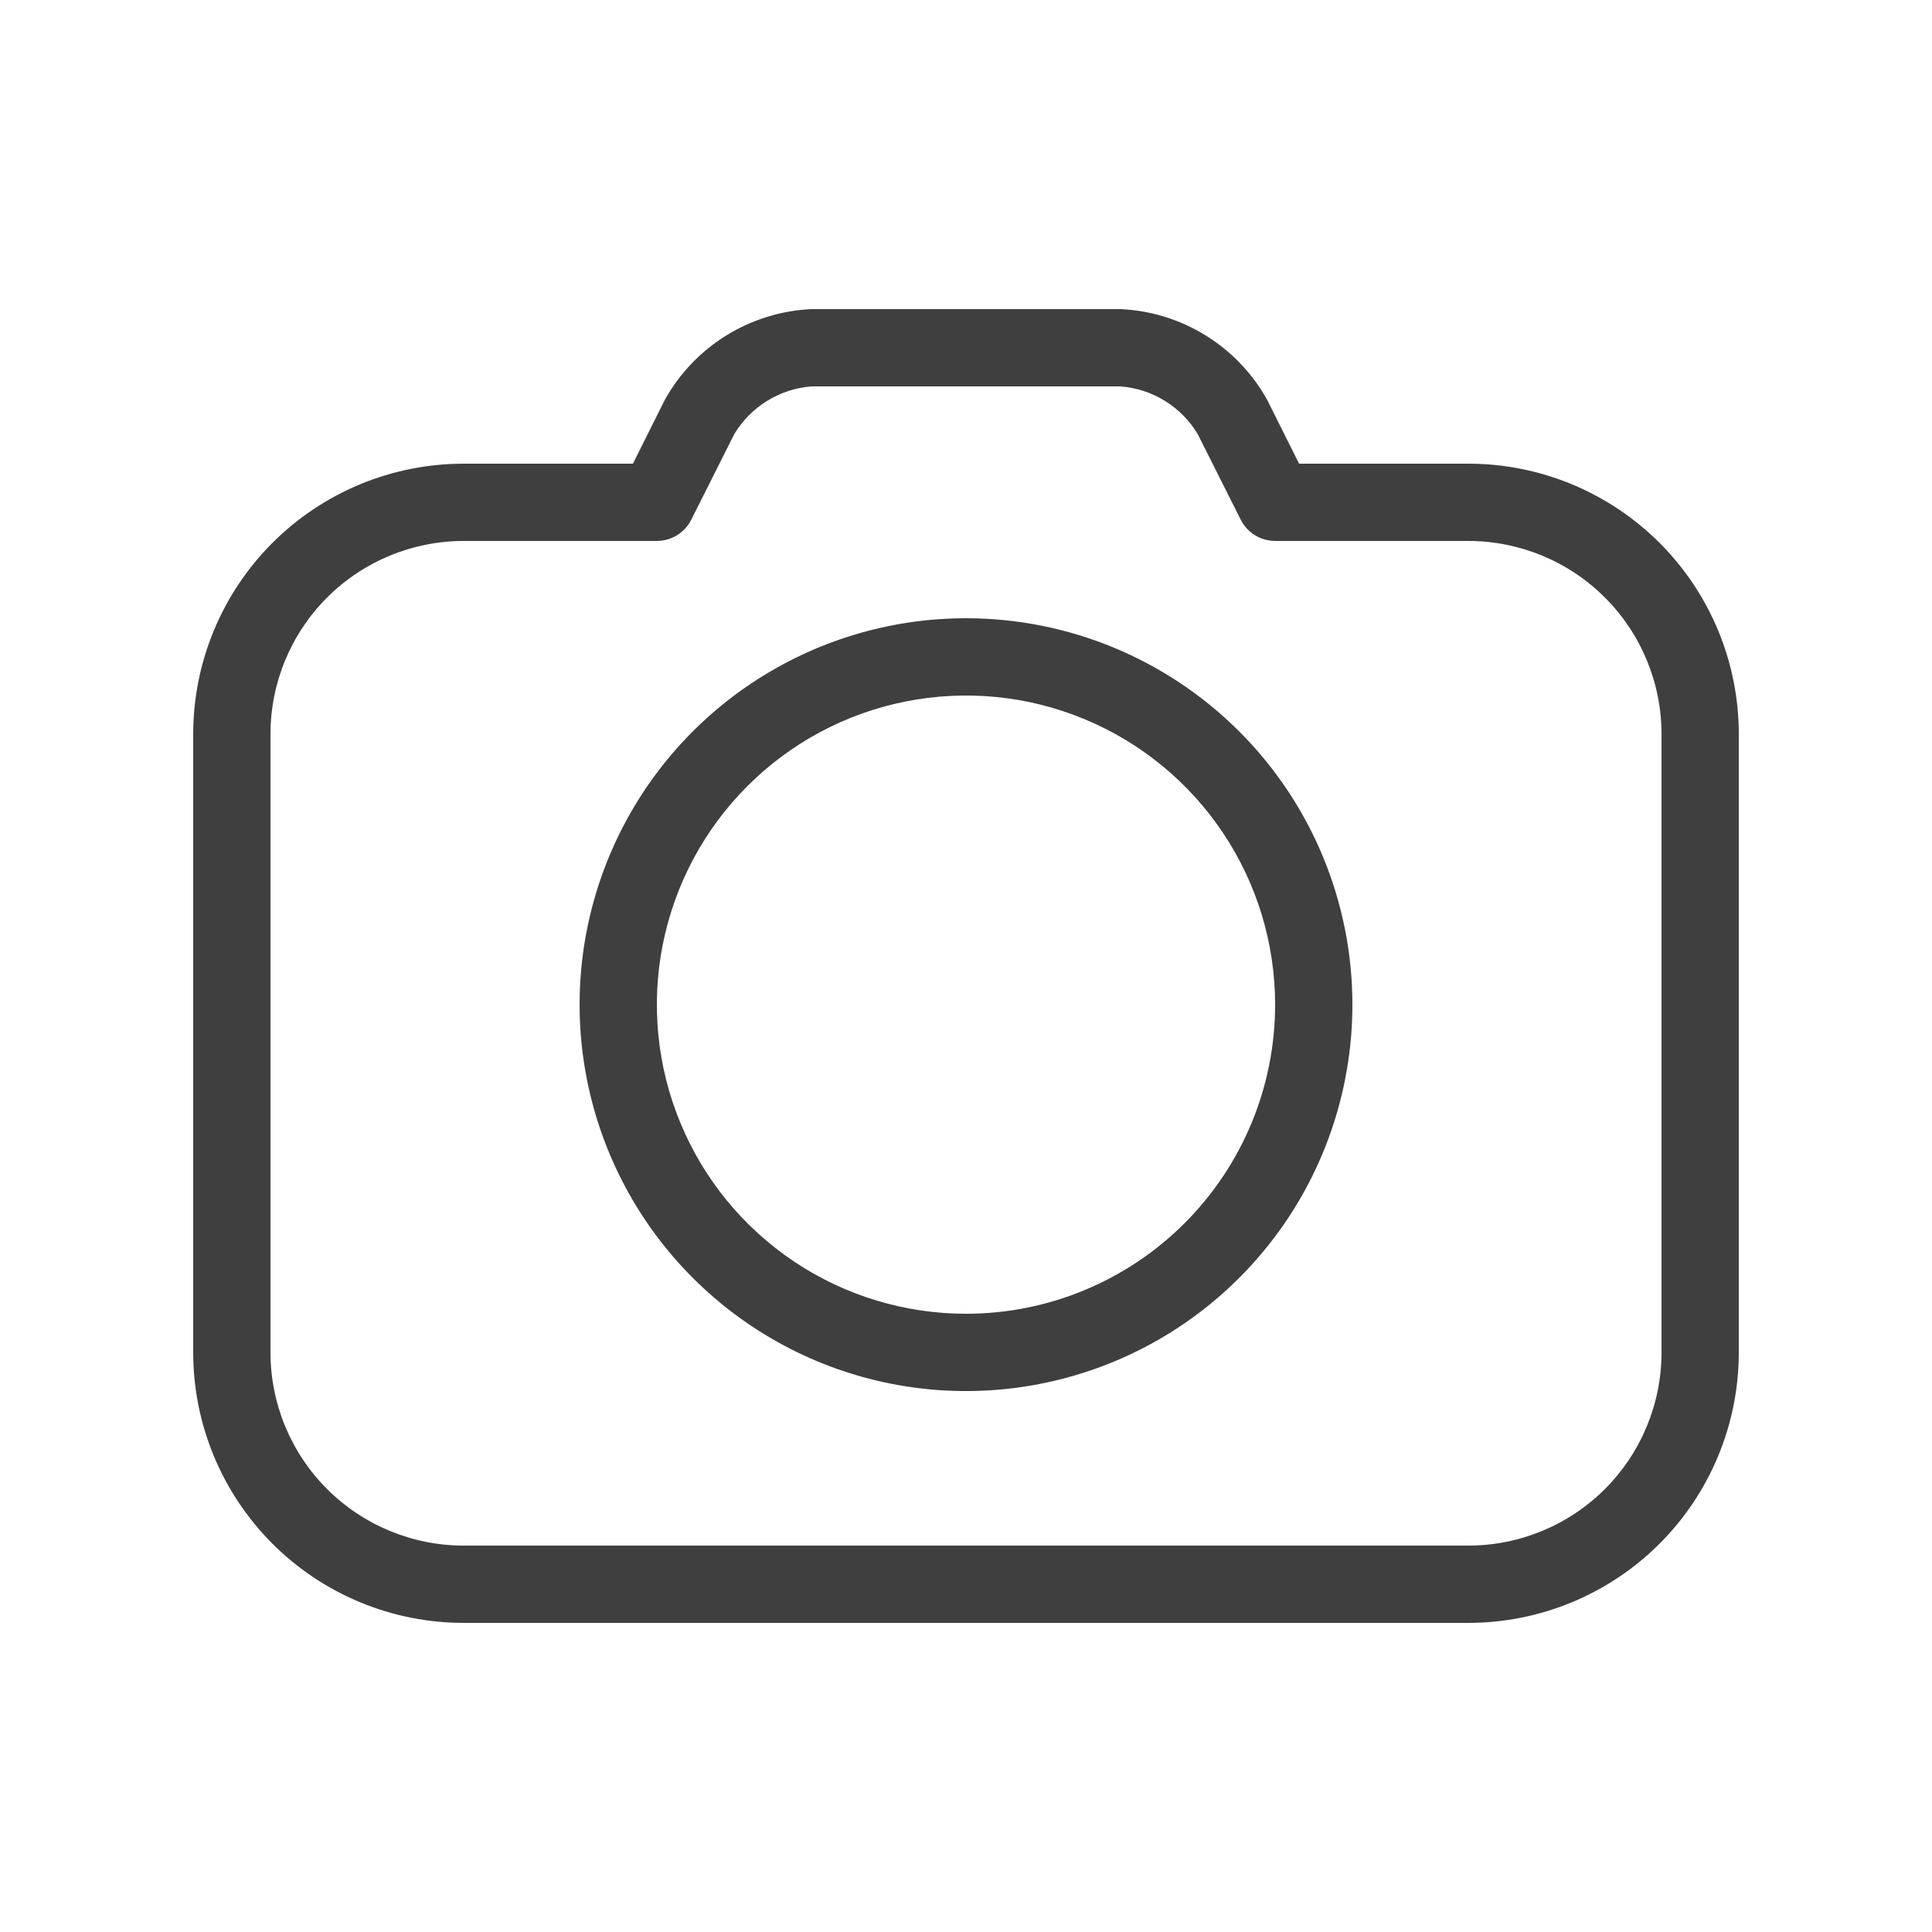 <svg width="60" height="60" viewBox="0 0 60 60" fill="none" xmlns="http://www.w3.org/2000/svg">
<path d="M30 19.2C27.627 19.2 25.307 19.904 23.333 21.223C21.36 22.541 19.822 24.415 18.913 26.608C18.005 28.801 17.768 31.213 18.231 33.541C18.694 35.869 19.837 38.007 21.515 39.685C23.193 41.364 25.331 42.507 27.659 42.97C29.987 43.433 32.4 43.195 34.592 42.287C36.785 41.379 38.659 39.84 39.978 37.867C41.296 35.894 42 33.574 42 31.2C42 28.018 40.736 24.965 38.485 22.715C36.235 20.465 33.183 19.2 30 19.2ZM30 40.8C28.101 40.8 26.245 40.237 24.666 39.182C23.088 38.127 21.857 36.628 21.131 34.874C20.404 33.12 20.214 31.189 20.584 29.327C20.955 27.465 21.869 25.755 23.212 24.412C24.554 23.069 26.265 22.155 28.127 21.785C29.989 21.414 31.92 21.604 33.674 22.331C35.428 23.058 36.927 24.288 37.982 25.867C39.037 27.445 39.6 29.302 39.6 31.2C39.6 33.746 38.589 36.188 36.788 37.988C34.988 39.789 32.546 40.8 30 40.8Z" fill="#3F3F3F"/>
<path d="M45.6 14.4H40.344L39.348 12.408C38.892 11.592 38.234 10.905 37.438 10.414C36.642 9.923 35.734 9.642 34.8 9.6H25.2C24.266 9.642 23.358 9.923 22.562 10.414C21.766 10.905 21.108 11.592 20.652 12.408L19.656 14.4H14.4C12.172 14.4 10.036 15.285 8.46 16.86C6.885 18.436 6 20.572 6 22.8V42C6 44.228 6.885 46.364 8.46 47.94C10.036 49.515 12.172 50.4 14.4 50.4H45.6C47.828 50.4 49.964 49.515 51.54 47.94C53.115 46.364 54 44.228 54 42V22.8C54 20.572 53.115 18.436 51.54 16.86C49.964 15.285 47.828 14.4 45.6 14.4ZM51.6 42C51.6 43.591 50.968 45.117 49.843 46.243C48.717 47.368 47.191 48 45.6 48H14.4C12.809 48 11.283 47.368 10.157 46.243C9.032 45.117 8.4 43.591 8.4 42V22.8C8.4 21.209 9.032 19.683 10.157 18.558C11.283 17.432 12.809 16.8 14.4 16.8H20.4C20.622 16.799 20.839 16.737 21.027 16.621C21.216 16.504 21.368 16.338 21.468 16.14L22.8 13.488C23.052 13.066 23.401 12.711 23.819 12.452C24.236 12.193 24.71 12.038 25.2 12H34.8C35.29 12.038 35.764 12.193 36.181 12.452C36.599 12.711 36.948 13.066 37.2 13.488L38.532 16.14C38.632 16.338 38.784 16.504 38.973 16.621C39.161 16.737 39.378 16.799 39.6 16.8H45.6C47.191 16.8 48.717 17.432 49.843 18.558C50.968 19.683 51.6 21.209 51.6 22.8V42Z" fill="#3F3F3F"/>
</svg>
